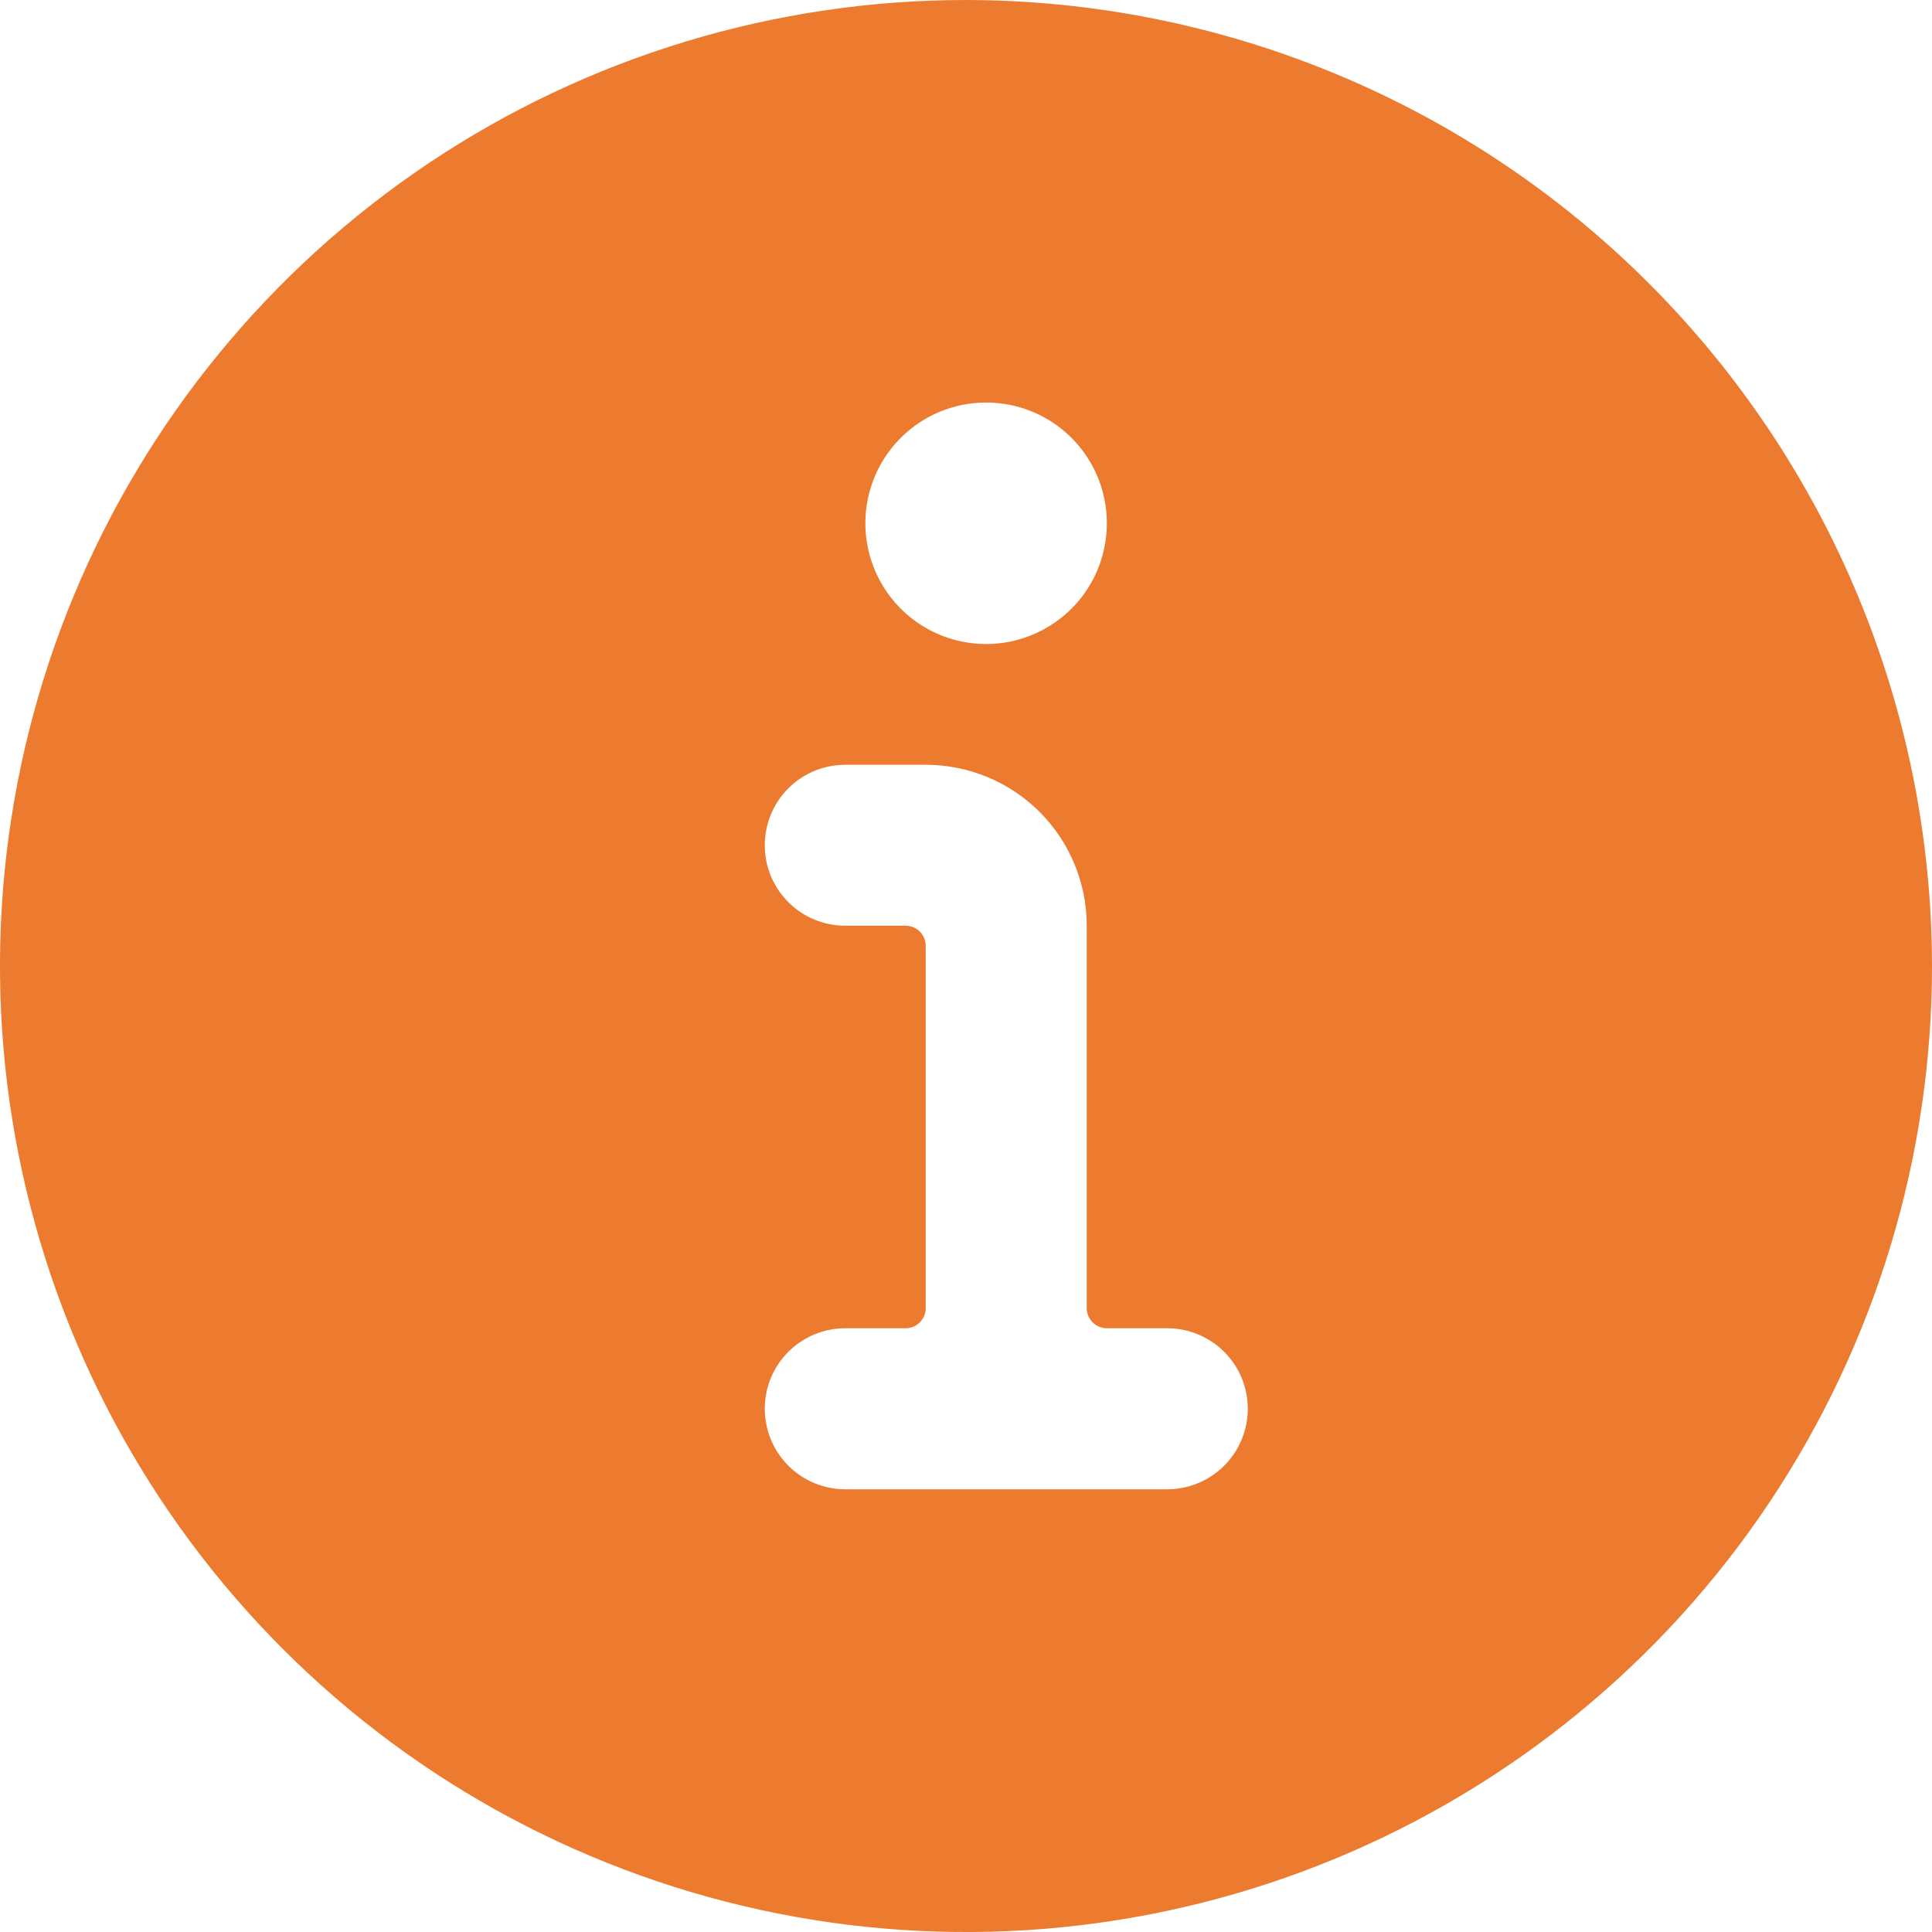 <svg width="20" height="20" viewBox="0 0 20 20" fill="none" xmlns="http://www.w3.org/2000/svg">
<path d="M10 0C8.022 0 6.089 0.586 4.444 1.685C2.8 2.784 1.518 4.346 0.761 6.173C0.004 8 -0.194 10.011 0.192 11.951C0.578 13.891 1.53 15.672 2.929 17.071C4.327 18.47 6.109 19.422 8.049 19.808C9.989 20.194 12 19.996 13.827 19.239C15.654 18.482 17.216 17.2 18.315 15.556C19.413 13.911 20 11.978 20 10C19.997 7.349 18.943 4.807 17.068 2.932C15.193 1.057 12.651 0.003 10 0V0ZM10.208 4.167C10.456 4.167 10.697 4.24 10.903 4.377C11.108 4.515 11.269 4.71 11.363 4.938C11.458 5.167 11.482 5.418 11.434 5.661C11.386 5.903 11.267 6.126 11.092 6.301C10.917 6.475 10.695 6.594 10.452 6.643C10.21 6.691 9.958 6.666 9.73 6.572C9.502 6.477 9.306 6.317 9.169 6.111C9.032 5.906 8.958 5.664 8.958 5.417C8.958 5.085 9.09 4.767 9.324 4.533C9.559 4.298 9.877 4.167 10.208 4.167ZM12.083 15.417H8.75C8.529 15.417 8.317 15.329 8.161 15.173C8.004 15.016 7.917 14.804 7.917 14.583C7.917 14.362 8.004 14.15 8.161 13.994C8.317 13.838 8.529 13.75 8.75 13.75H9.375C9.43 13.75 9.483 13.728 9.522 13.689C9.561 13.65 9.583 13.597 9.583 13.542V9.792C9.583 9.736 9.561 9.683 9.522 9.644C9.483 9.605 9.43 9.583 9.375 9.583H8.75C8.529 9.583 8.317 9.496 8.161 9.339C8.004 9.183 7.917 8.971 7.917 8.75C7.917 8.529 8.004 8.317 8.161 8.161C8.317 8.004 8.529 7.917 8.75 7.917H9.583C10.025 7.917 10.449 8.092 10.762 8.405C11.074 8.717 11.25 9.141 11.25 9.583V13.542C11.25 13.597 11.272 13.65 11.311 13.689C11.35 13.728 11.403 13.75 11.458 13.75H12.083C12.304 13.75 12.516 13.838 12.673 13.994C12.829 14.15 12.917 14.362 12.917 14.583C12.917 14.804 12.829 15.016 12.673 15.173C12.516 15.329 12.304 15.417 12.083 15.417Z" fill="#EC7B2F"/>
</svg>
